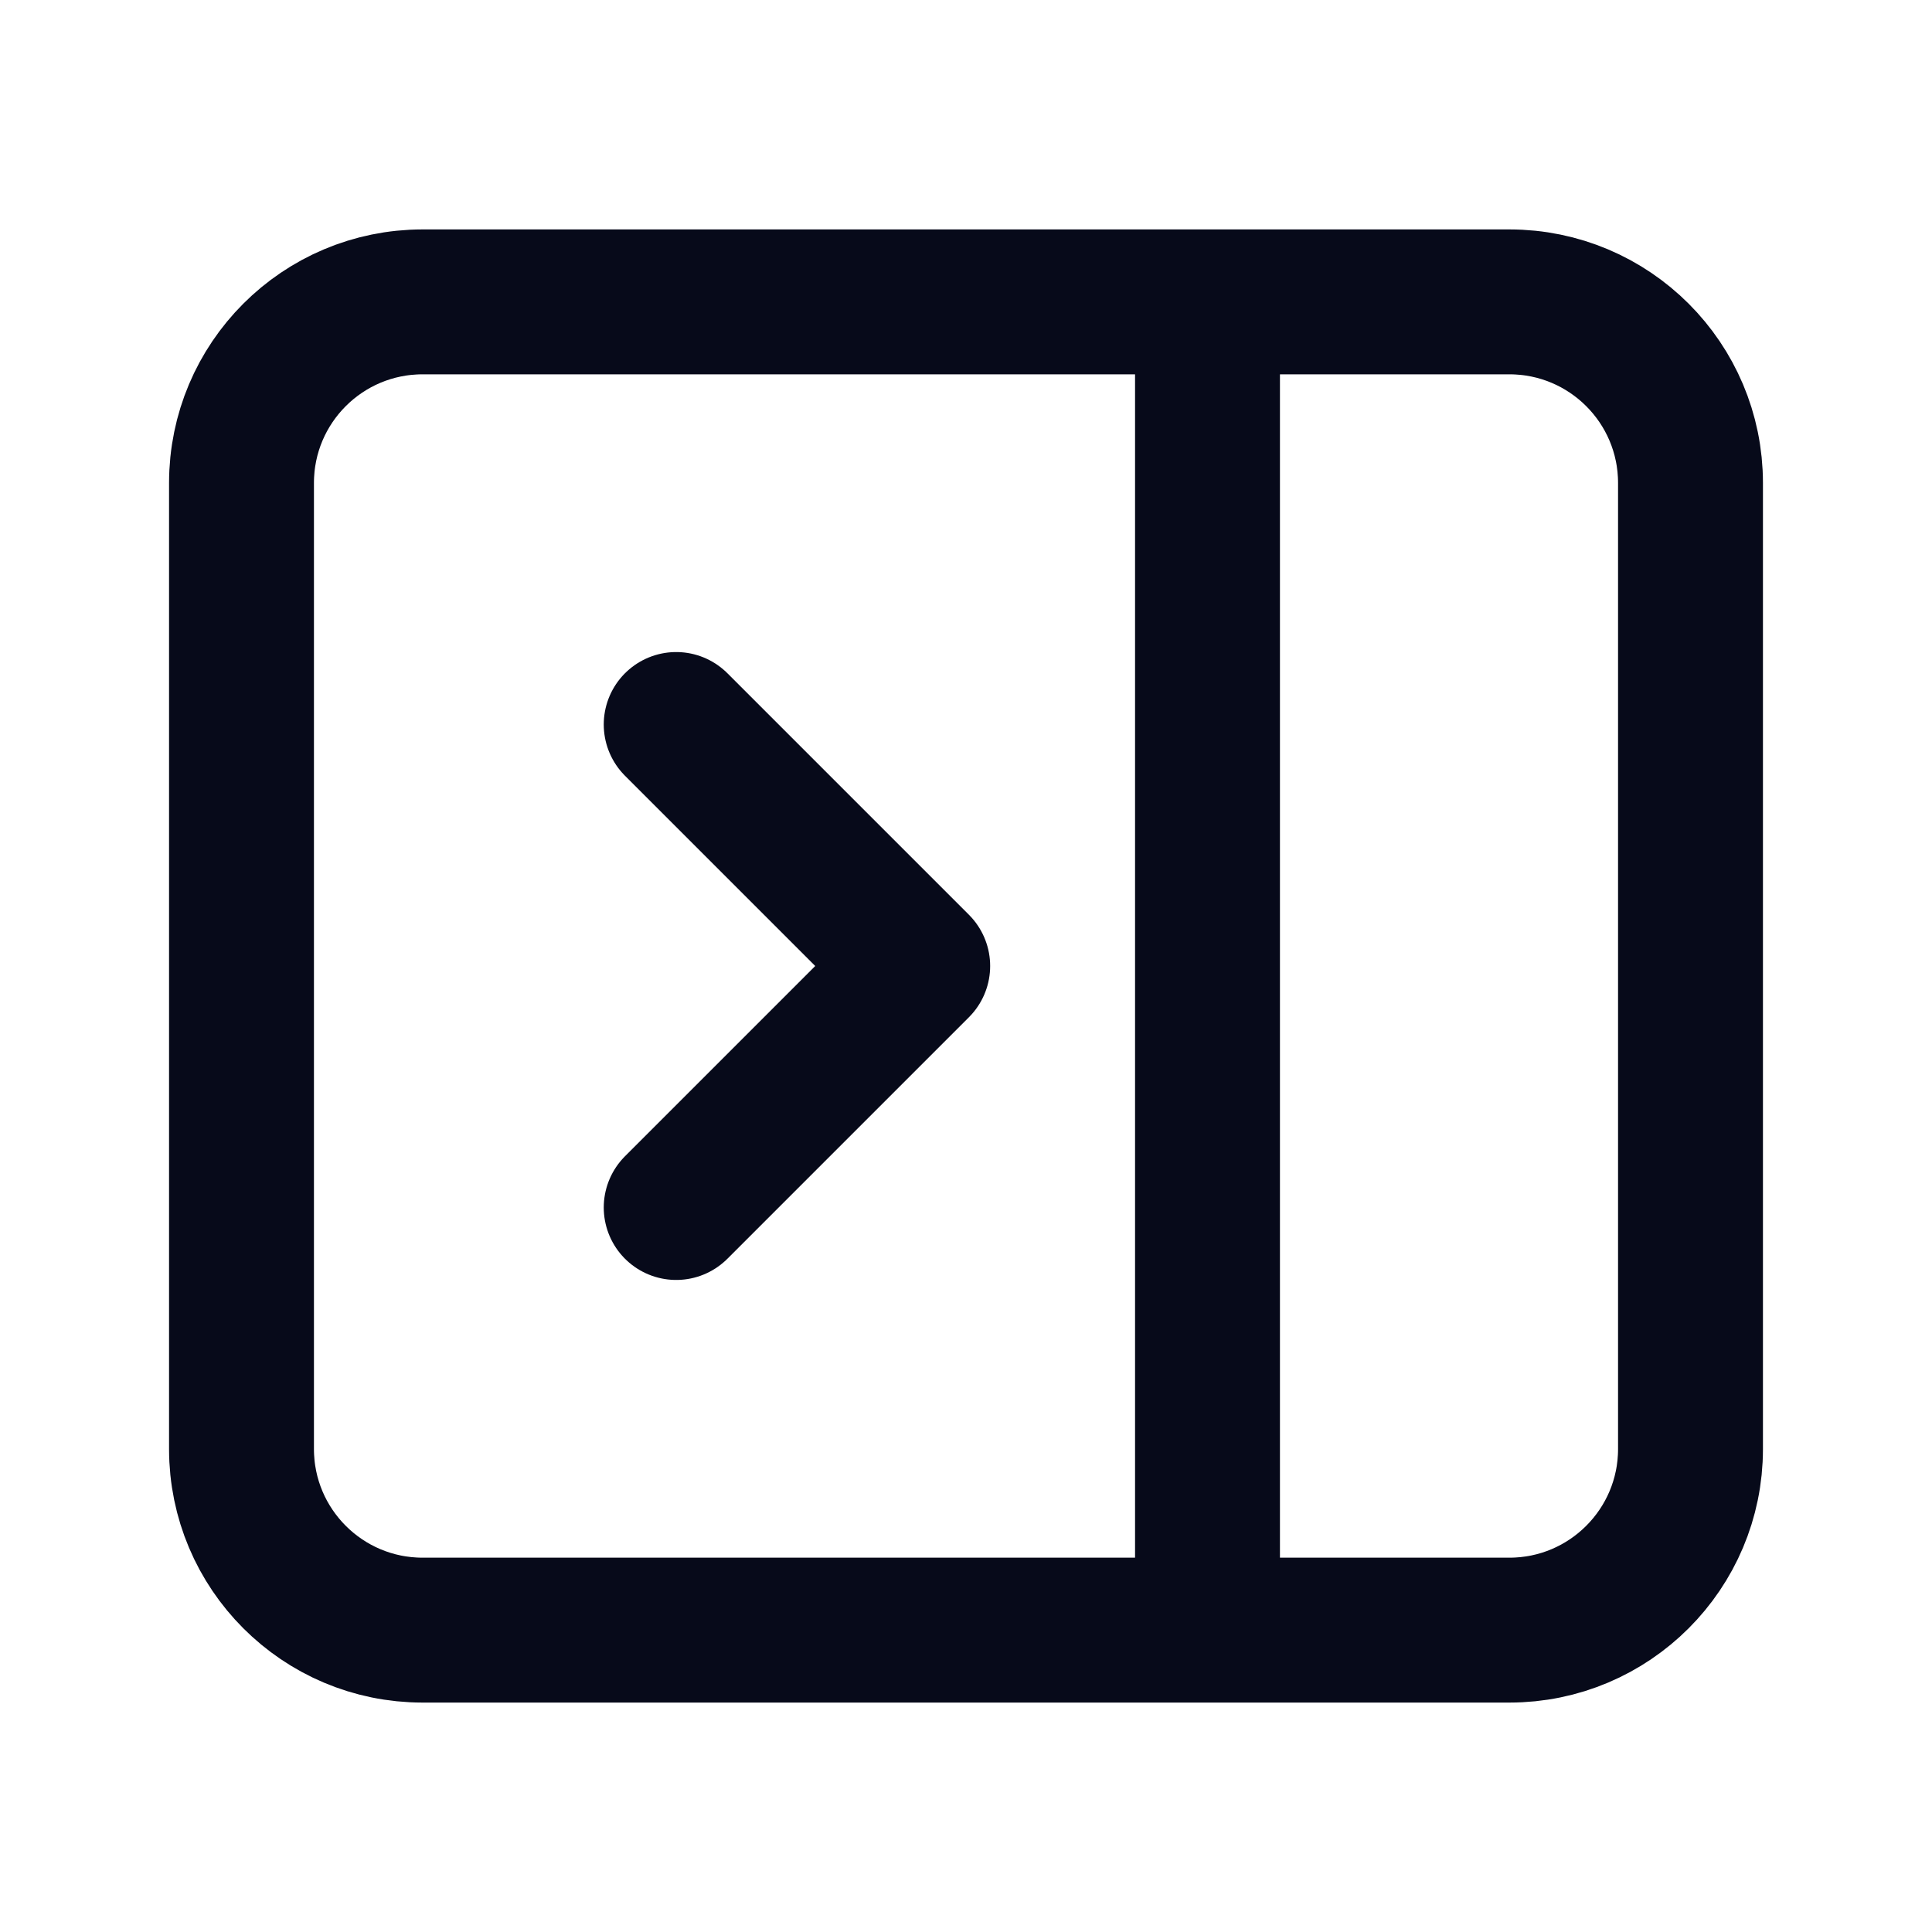 <svg width="20" height="20" viewBox="0 0 20 20" fill="none" xmlns="http://www.w3.org/2000/svg">
<path d="M12.5 3.125L4.375 3.125C3.339 3.125 2.5 3.964 2.5 5V6.875V15C2.5 16.035 3.339 16.875 4.375 16.875H12.5M12.5 3.125L15.625 3.125C16.66 3.125 17.5 3.964 17.5 5V6.875V15C17.5 16.035 16.66 16.875 15.625 16.875H12.5M12.5 3.125V16.875" stroke="#070a1a" stroke-width="1.5" stroke-linecap="round" stroke-linejoin="round"/>
<path d="M7 7.5L9.5 10L7 12.5" stroke="#070a1a" stroke-width="1.5" stroke-linecap="round" stroke-linejoin="round"/>
</svg>
